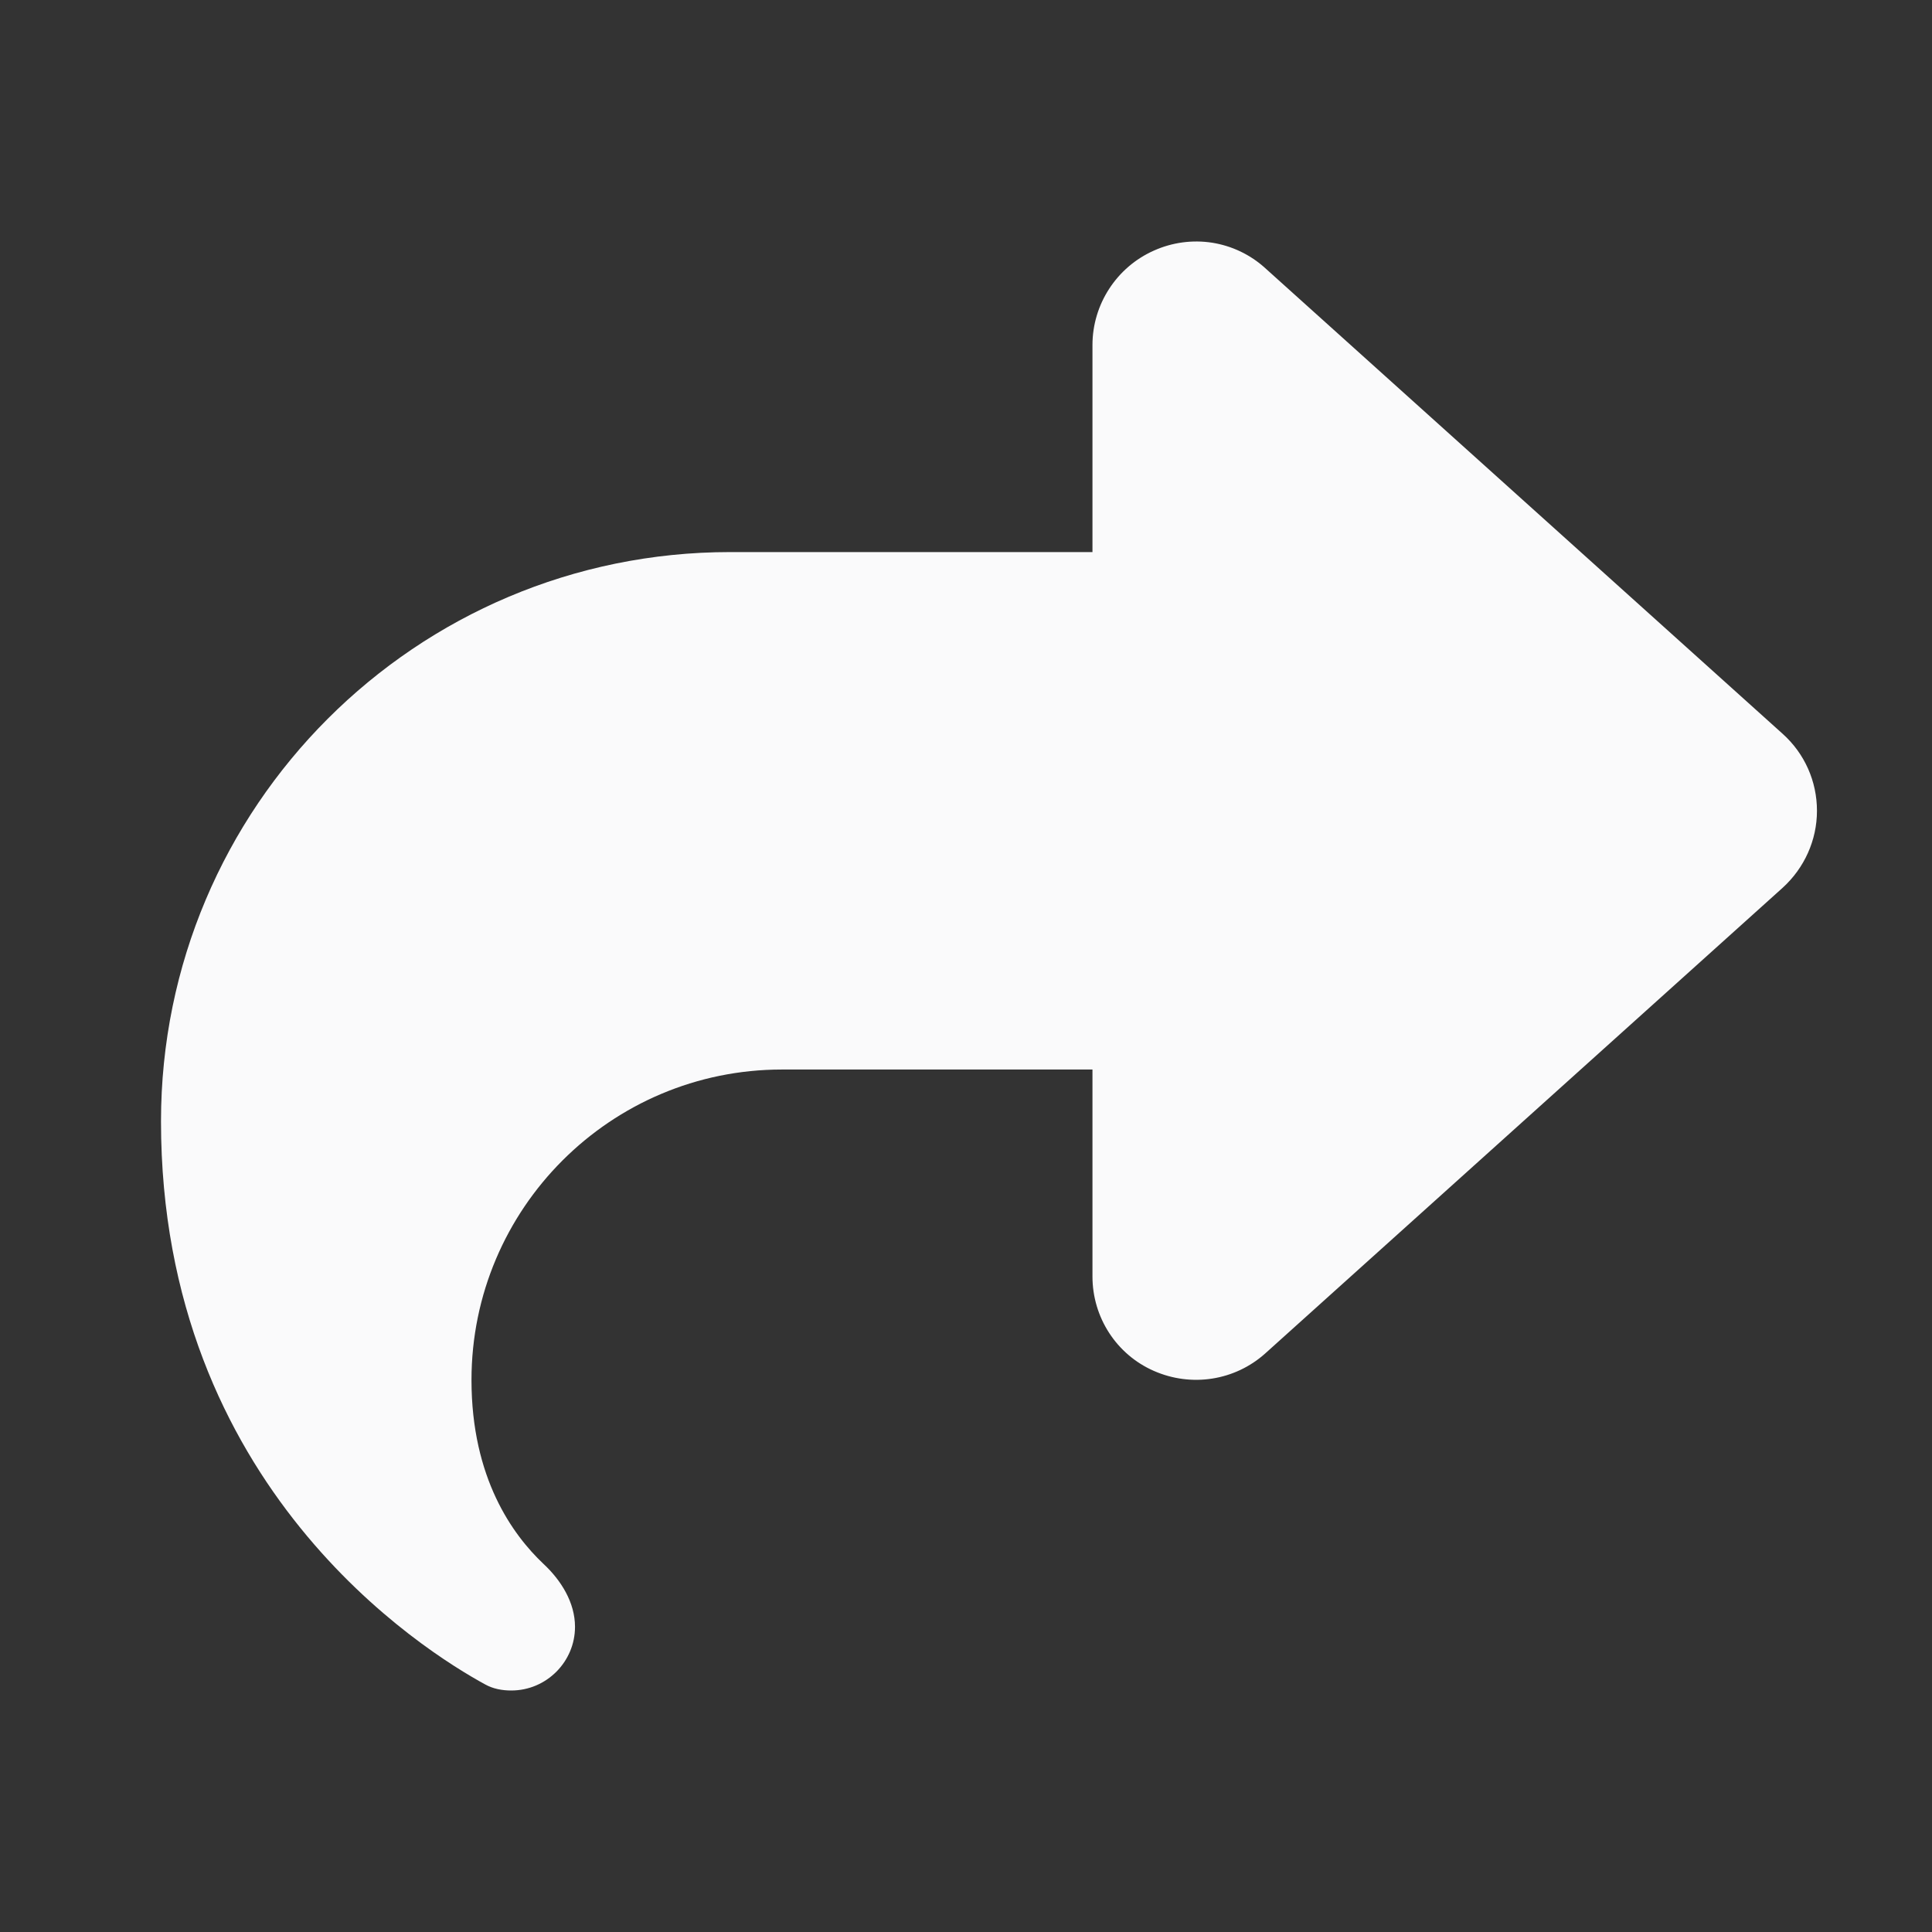 <svg width="24" height="24" viewBox="0 0 24 24" fill="none" xmlns="http://www.w3.org/2000/svg">
<rect x="0" y="0" width="24" height="24" fill="#333333" stroke="none"/>
<path d="M14.334 3.113C13.872 3.318 13.571 3.78 13.571 4.286V6.858H9.071C5.166 6.858 2 10.024 2 13.929C2 18.481 5.274 20.514 6.026 20.924C6.126 20.98 6.239 21 6.351 21C6.789 21 7.143 20.642 7.143 20.209C7.143 19.907 6.97 19.63 6.749 19.425C6.371 19.067 5.857 18.364 5.857 17.143C5.857 15.014 7.585 13.286 9.714 13.286H13.571V15.857C13.571 16.364 13.868 16.826 14.334 17.03C14.8 17.235 15.339 17.151 15.716 16.814L22.145 11.028C22.414 10.783 22.571 10.438 22.571 10.072C22.571 9.706 22.418 9.361 22.145 9.116L15.716 3.33C15.532 3.163 15.303 3.054 15.058 3.015C14.812 2.977 14.561 3.011 14.334 3.113Z" fill="#FAFAFB"/>
</svg>
